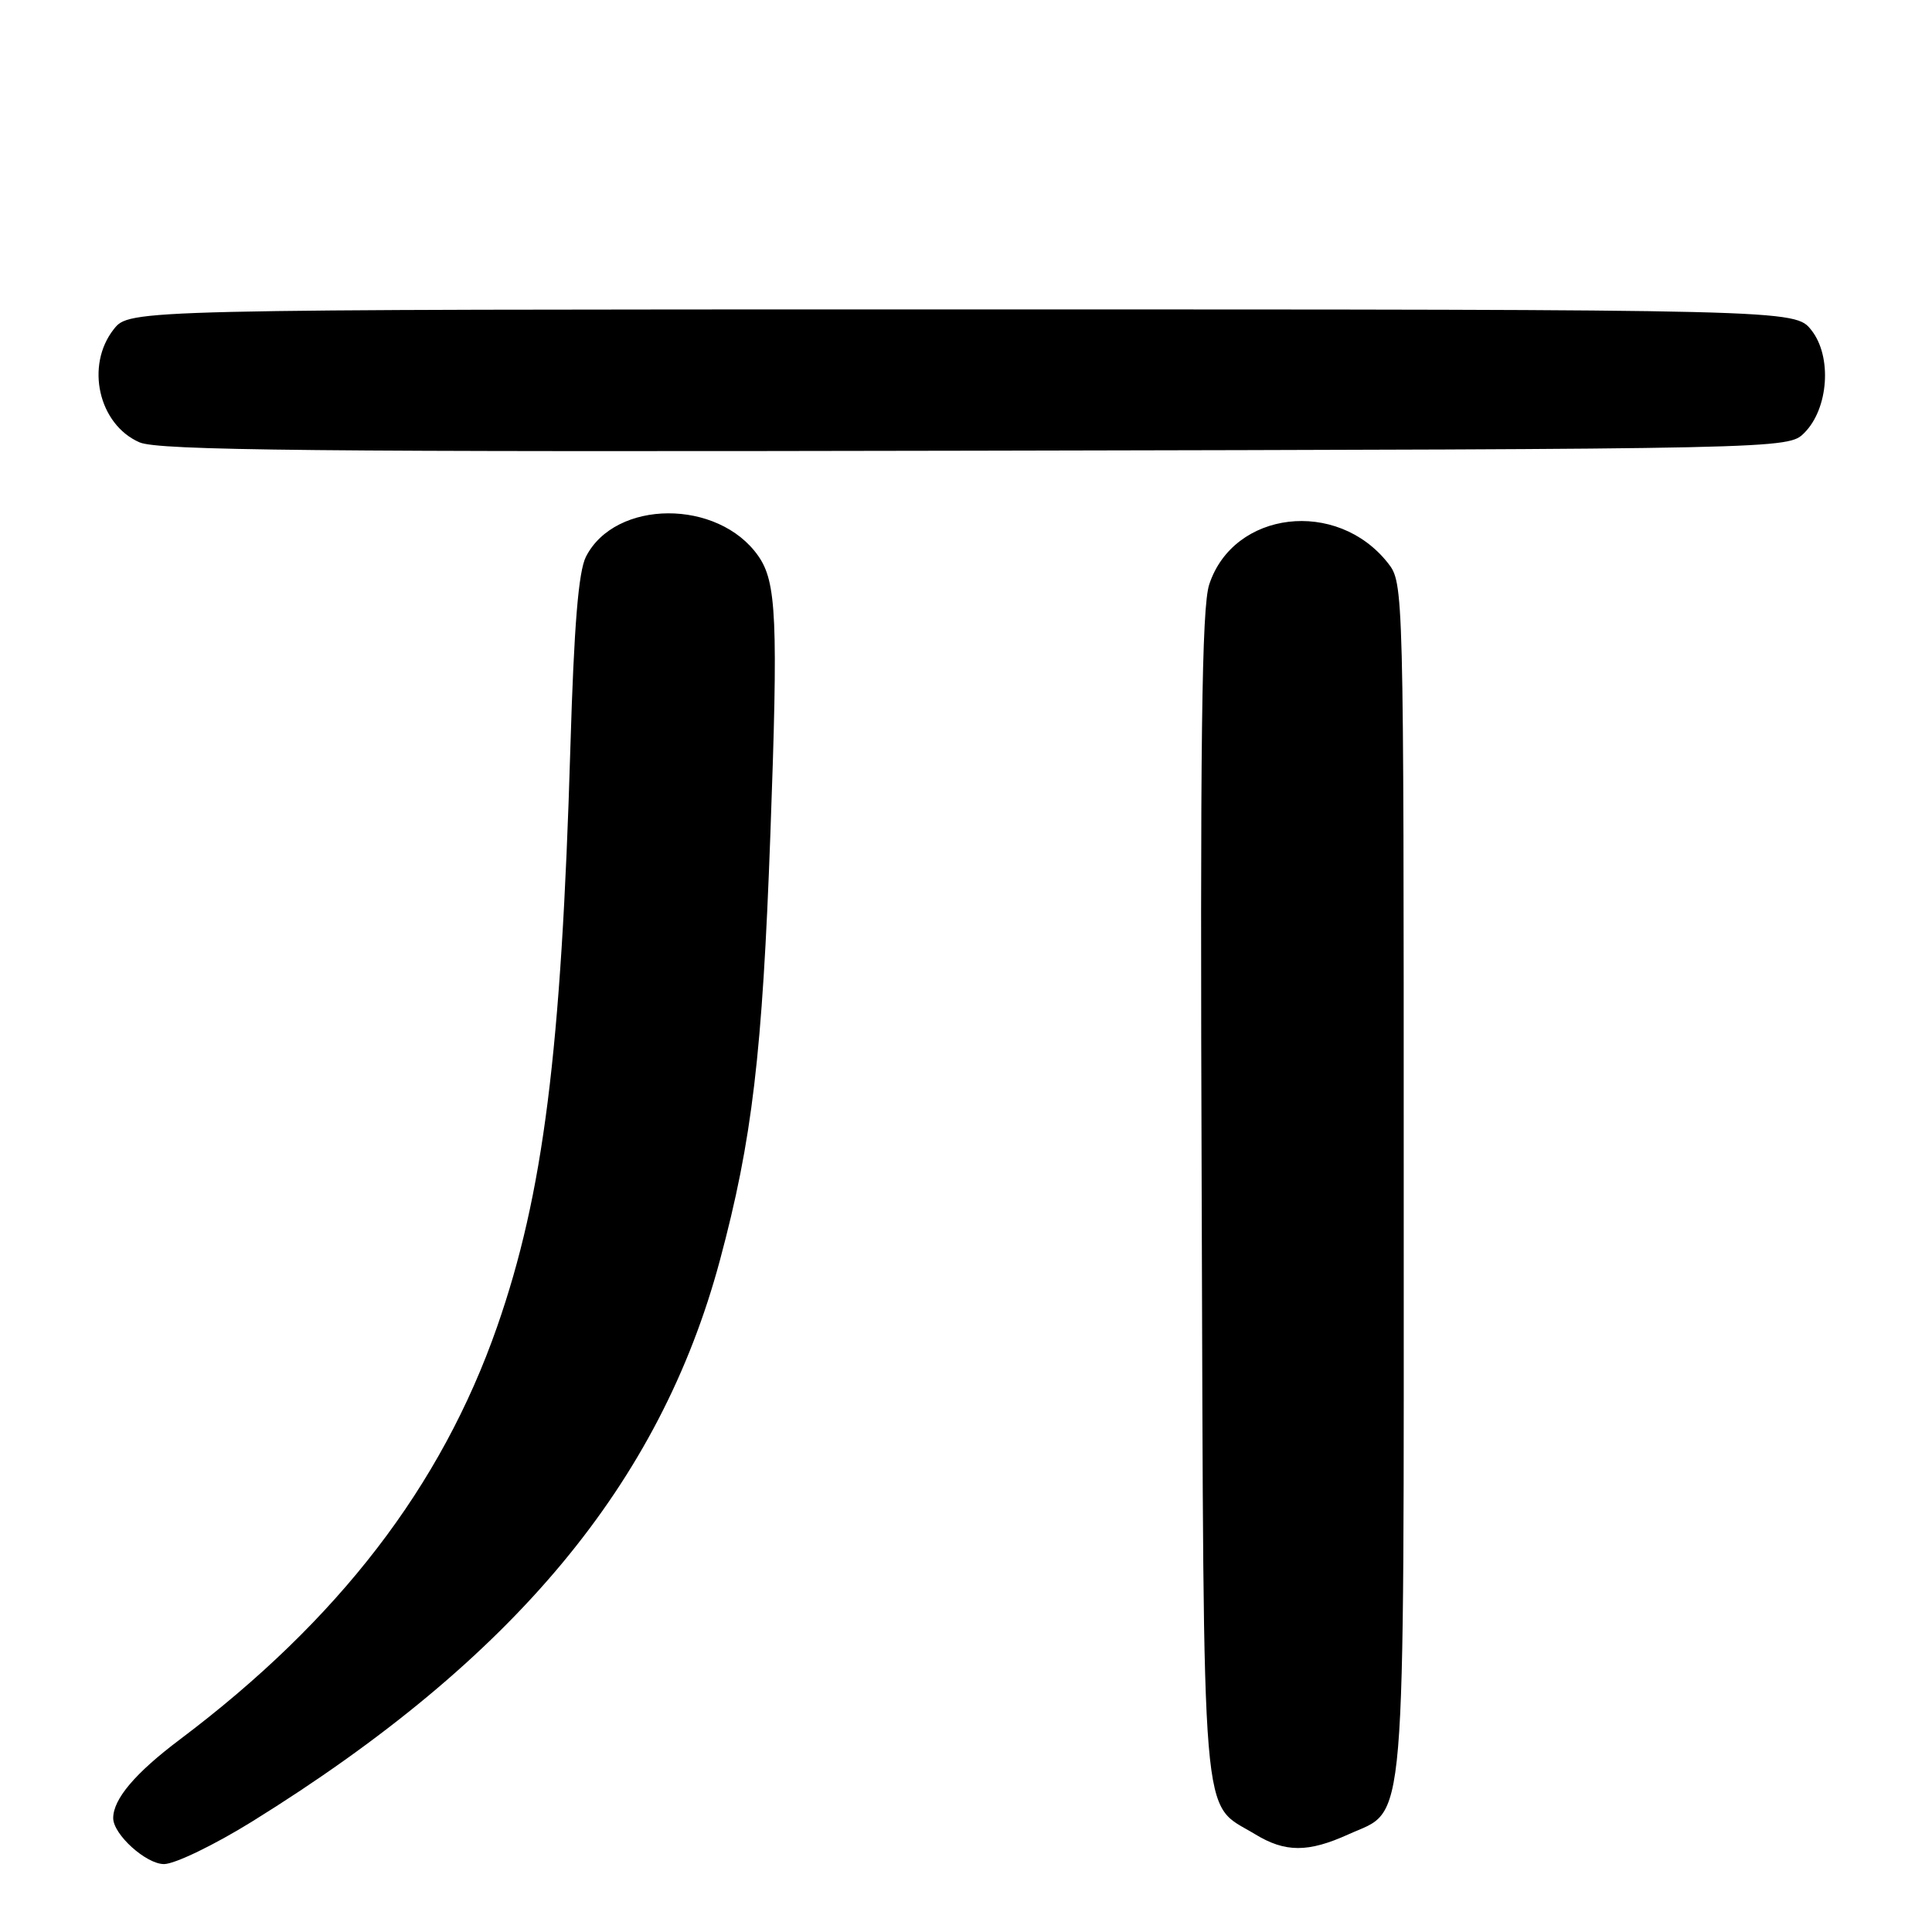 <?xml version="1.0" encoding="UTF-8" standalone="no"?>
<!DOCTYPE svg PUBLIC "-//W3C//DTD SVG 1.1//EN" "http://www.w3.org/Graphics/SVG/1.1/DTD/svg11.dtd" >
<svg xmlns="http://www.w3.org/2000/svg" xmlns:xlink="http://www.w3.org/1999/xlink" version="1.1" viewBox="0 0 256 256">
 <g >
 <path fill="currentColor"
d=" M 33.41 241.36 C 68.09 219.84 87.44 196.61 95.39 167.00 C 99.67 151.05 101.02 139.68 102.08 110.50 C 103.12 82.05 102.90 77.12 100.47 73.66 C 95.17 66.09 81.52 66.15 77.64 73.77 C 76.65 75.72 76.06 82.90 75.58 99.00 C 74.38 139.41 72.00 158.23 65.87 175.80 C 58.48 196.96 44.86 214.67 23.82 230.50 C 17.92 234.94 15.00 238.38 15.00 240.91 C 15.00 243.07 19.35 247.00 21.73 247.00 C 23.16 247.00 28.41 244.46 33.41 241.36 Z  M 178.68 243.06 C 186.44 239.54 186.00 244.73 186.00 156.18 C 186.00 77.67 185.99 77.26 183.91 74.61 C 177.16 66.03 163.45 67.66 160.23 77.44 C 159.23 80.46 159.01 98.05 159.23 158.45 C 159.53 244.31 159.05 238.62 166.30 243.04 C 170.30 245.48 173.34 245.48 178.68 243.06 Z  M 239.08 57.36 C 242.30 54.14 242.78 47.24 240.02 43.75 C 237.85 41.00 237.85 41.00 127.50 41.00 C 17.15 41.00 17.15 41.00 15.07 43.63 C 11.29 48.44 13.06 56.24 18.48 58.61 C 20.94 59.69 41.62 59.90 129.22 59.72 C 236.94 59.50 236.94 59.50 239.08 57.36 Z "/>
</g>
</svg>